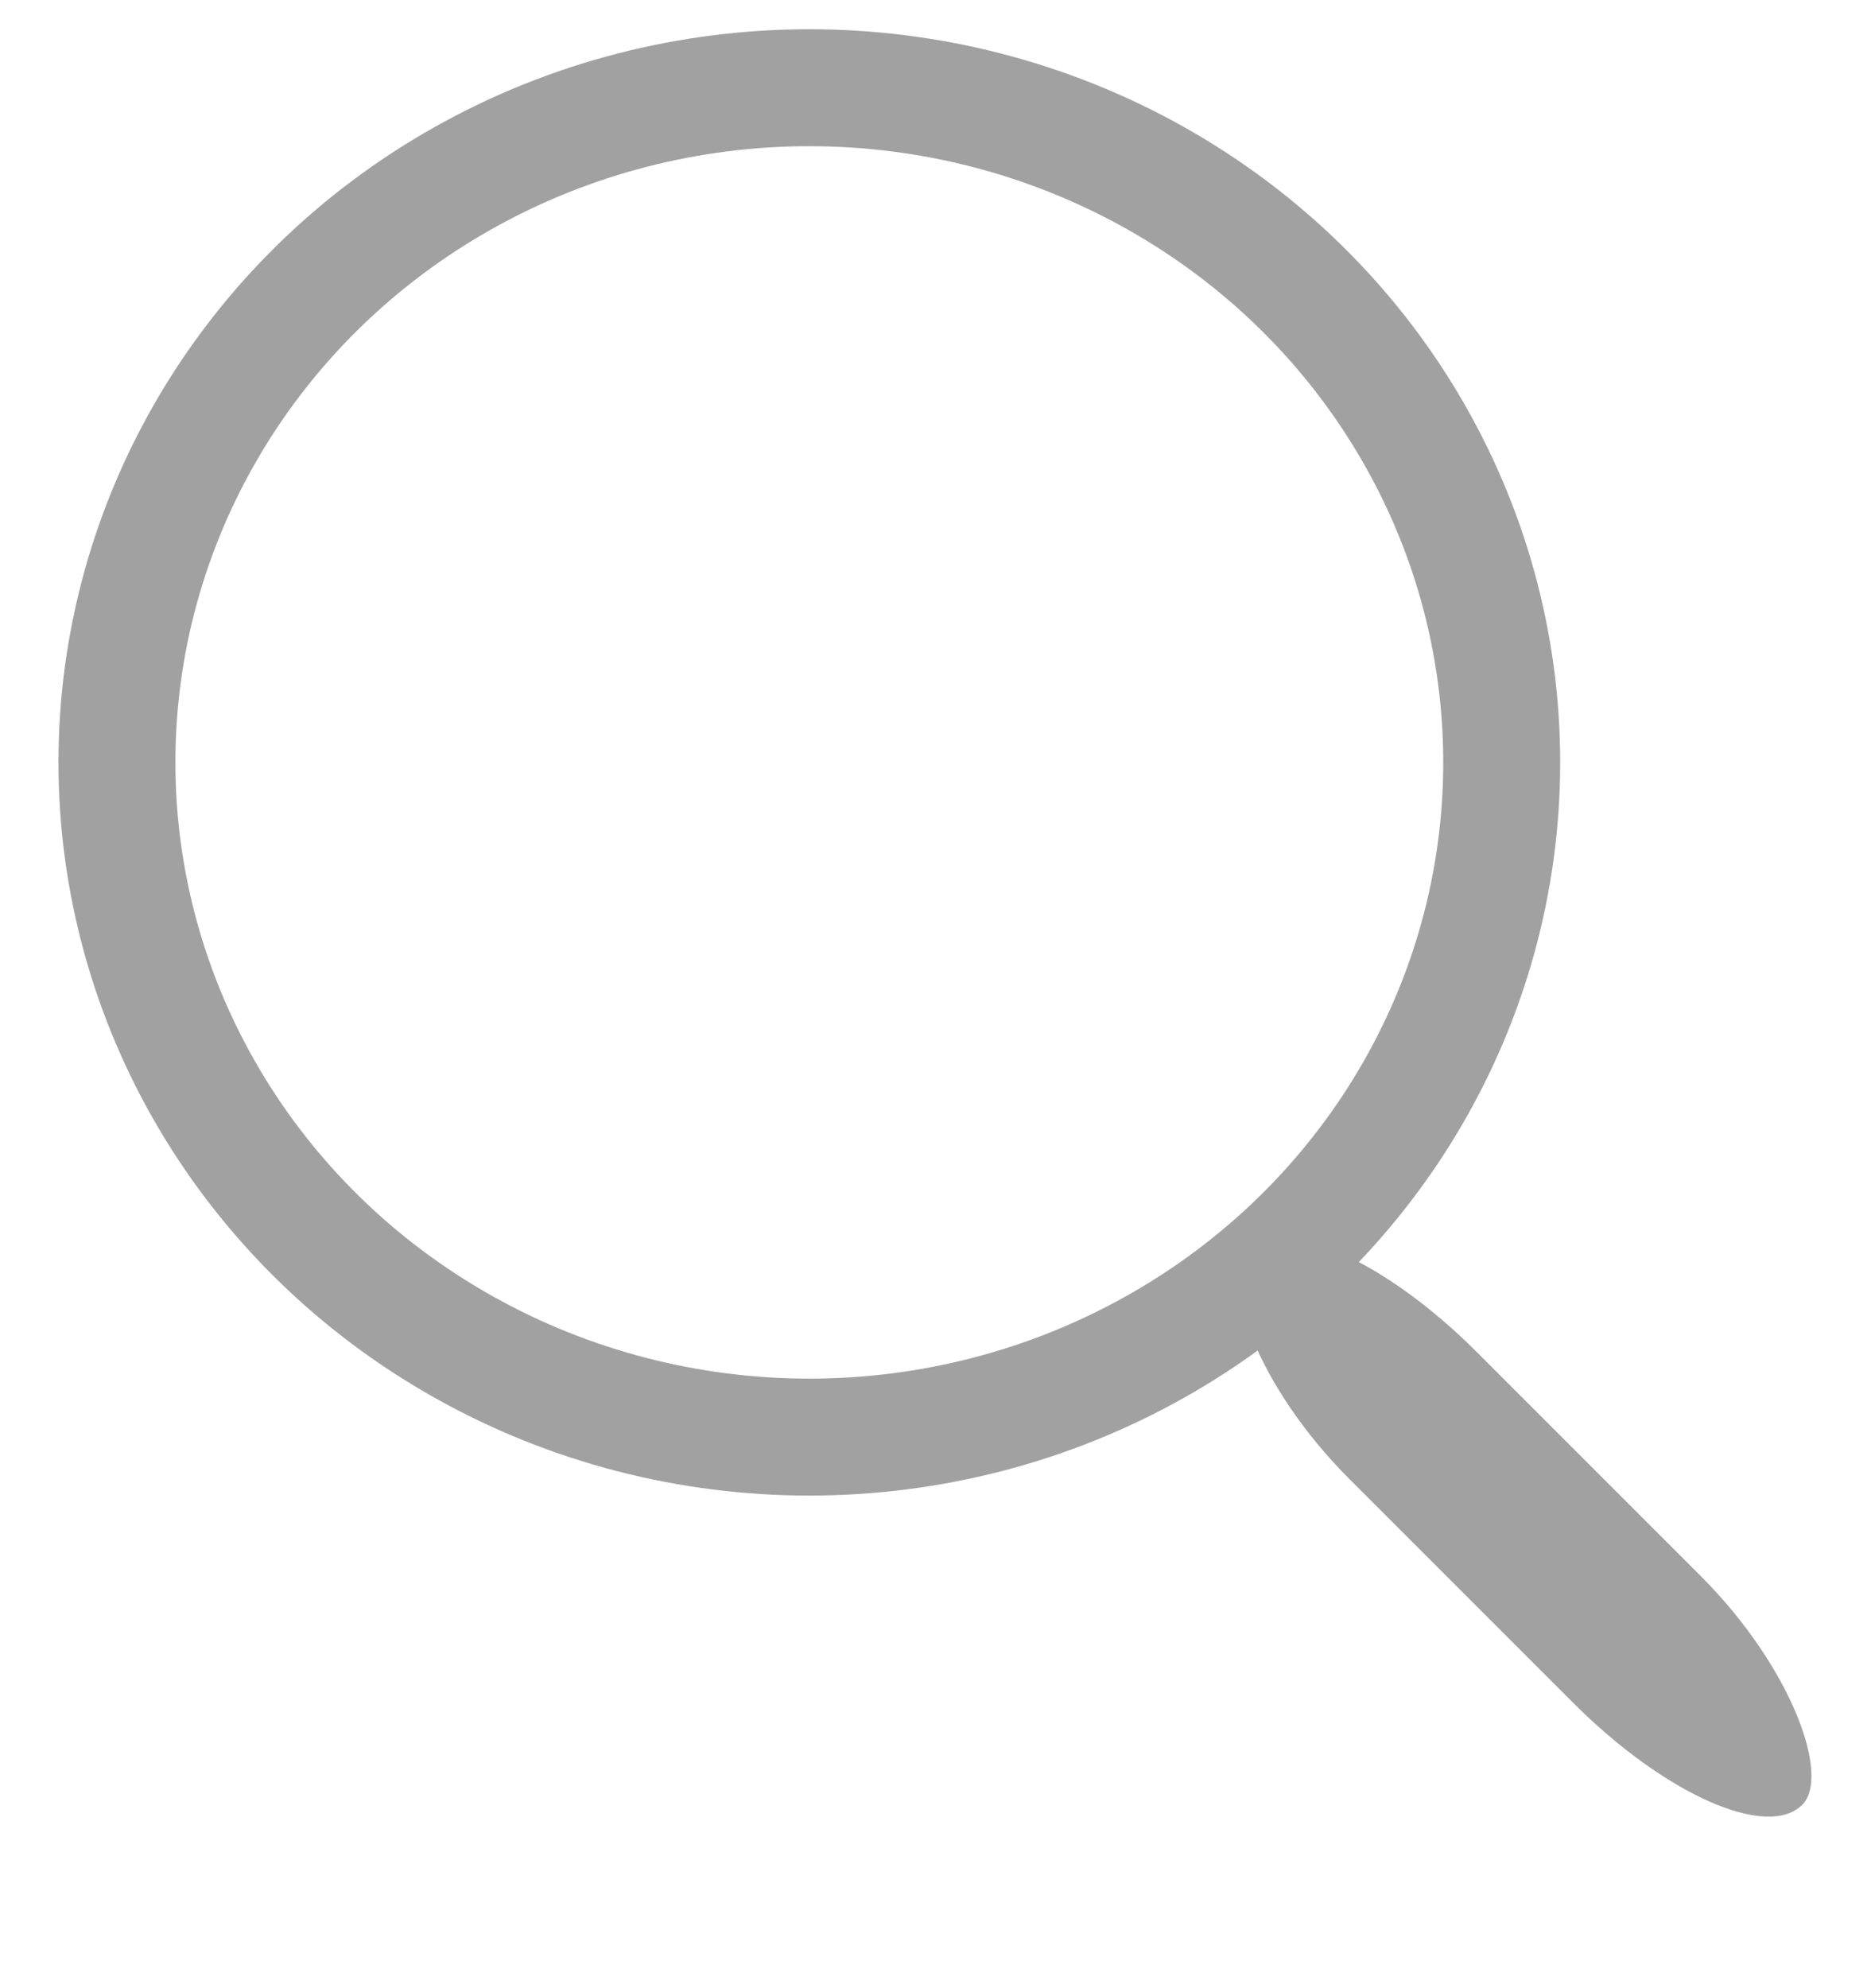 <svg width="16" height="17" viewBox="0 0 16 17" xmlns="http://www.w3.org/2000/svg">
    <g transform="translate(1 .75)" fill="none" fill-rule="evenodd">
        <ellipse stroke="#A2A1A1" cx="5.921" cy="5.769" rx="5.921" ry="5.769"/>
        <rect fill="#A2A1A1" transform="rotate(-135 12.04 12.308)" x="8.684" y="11.538" width="6.711" height="1.538" rx="2"/>
    </g>
</svg>
